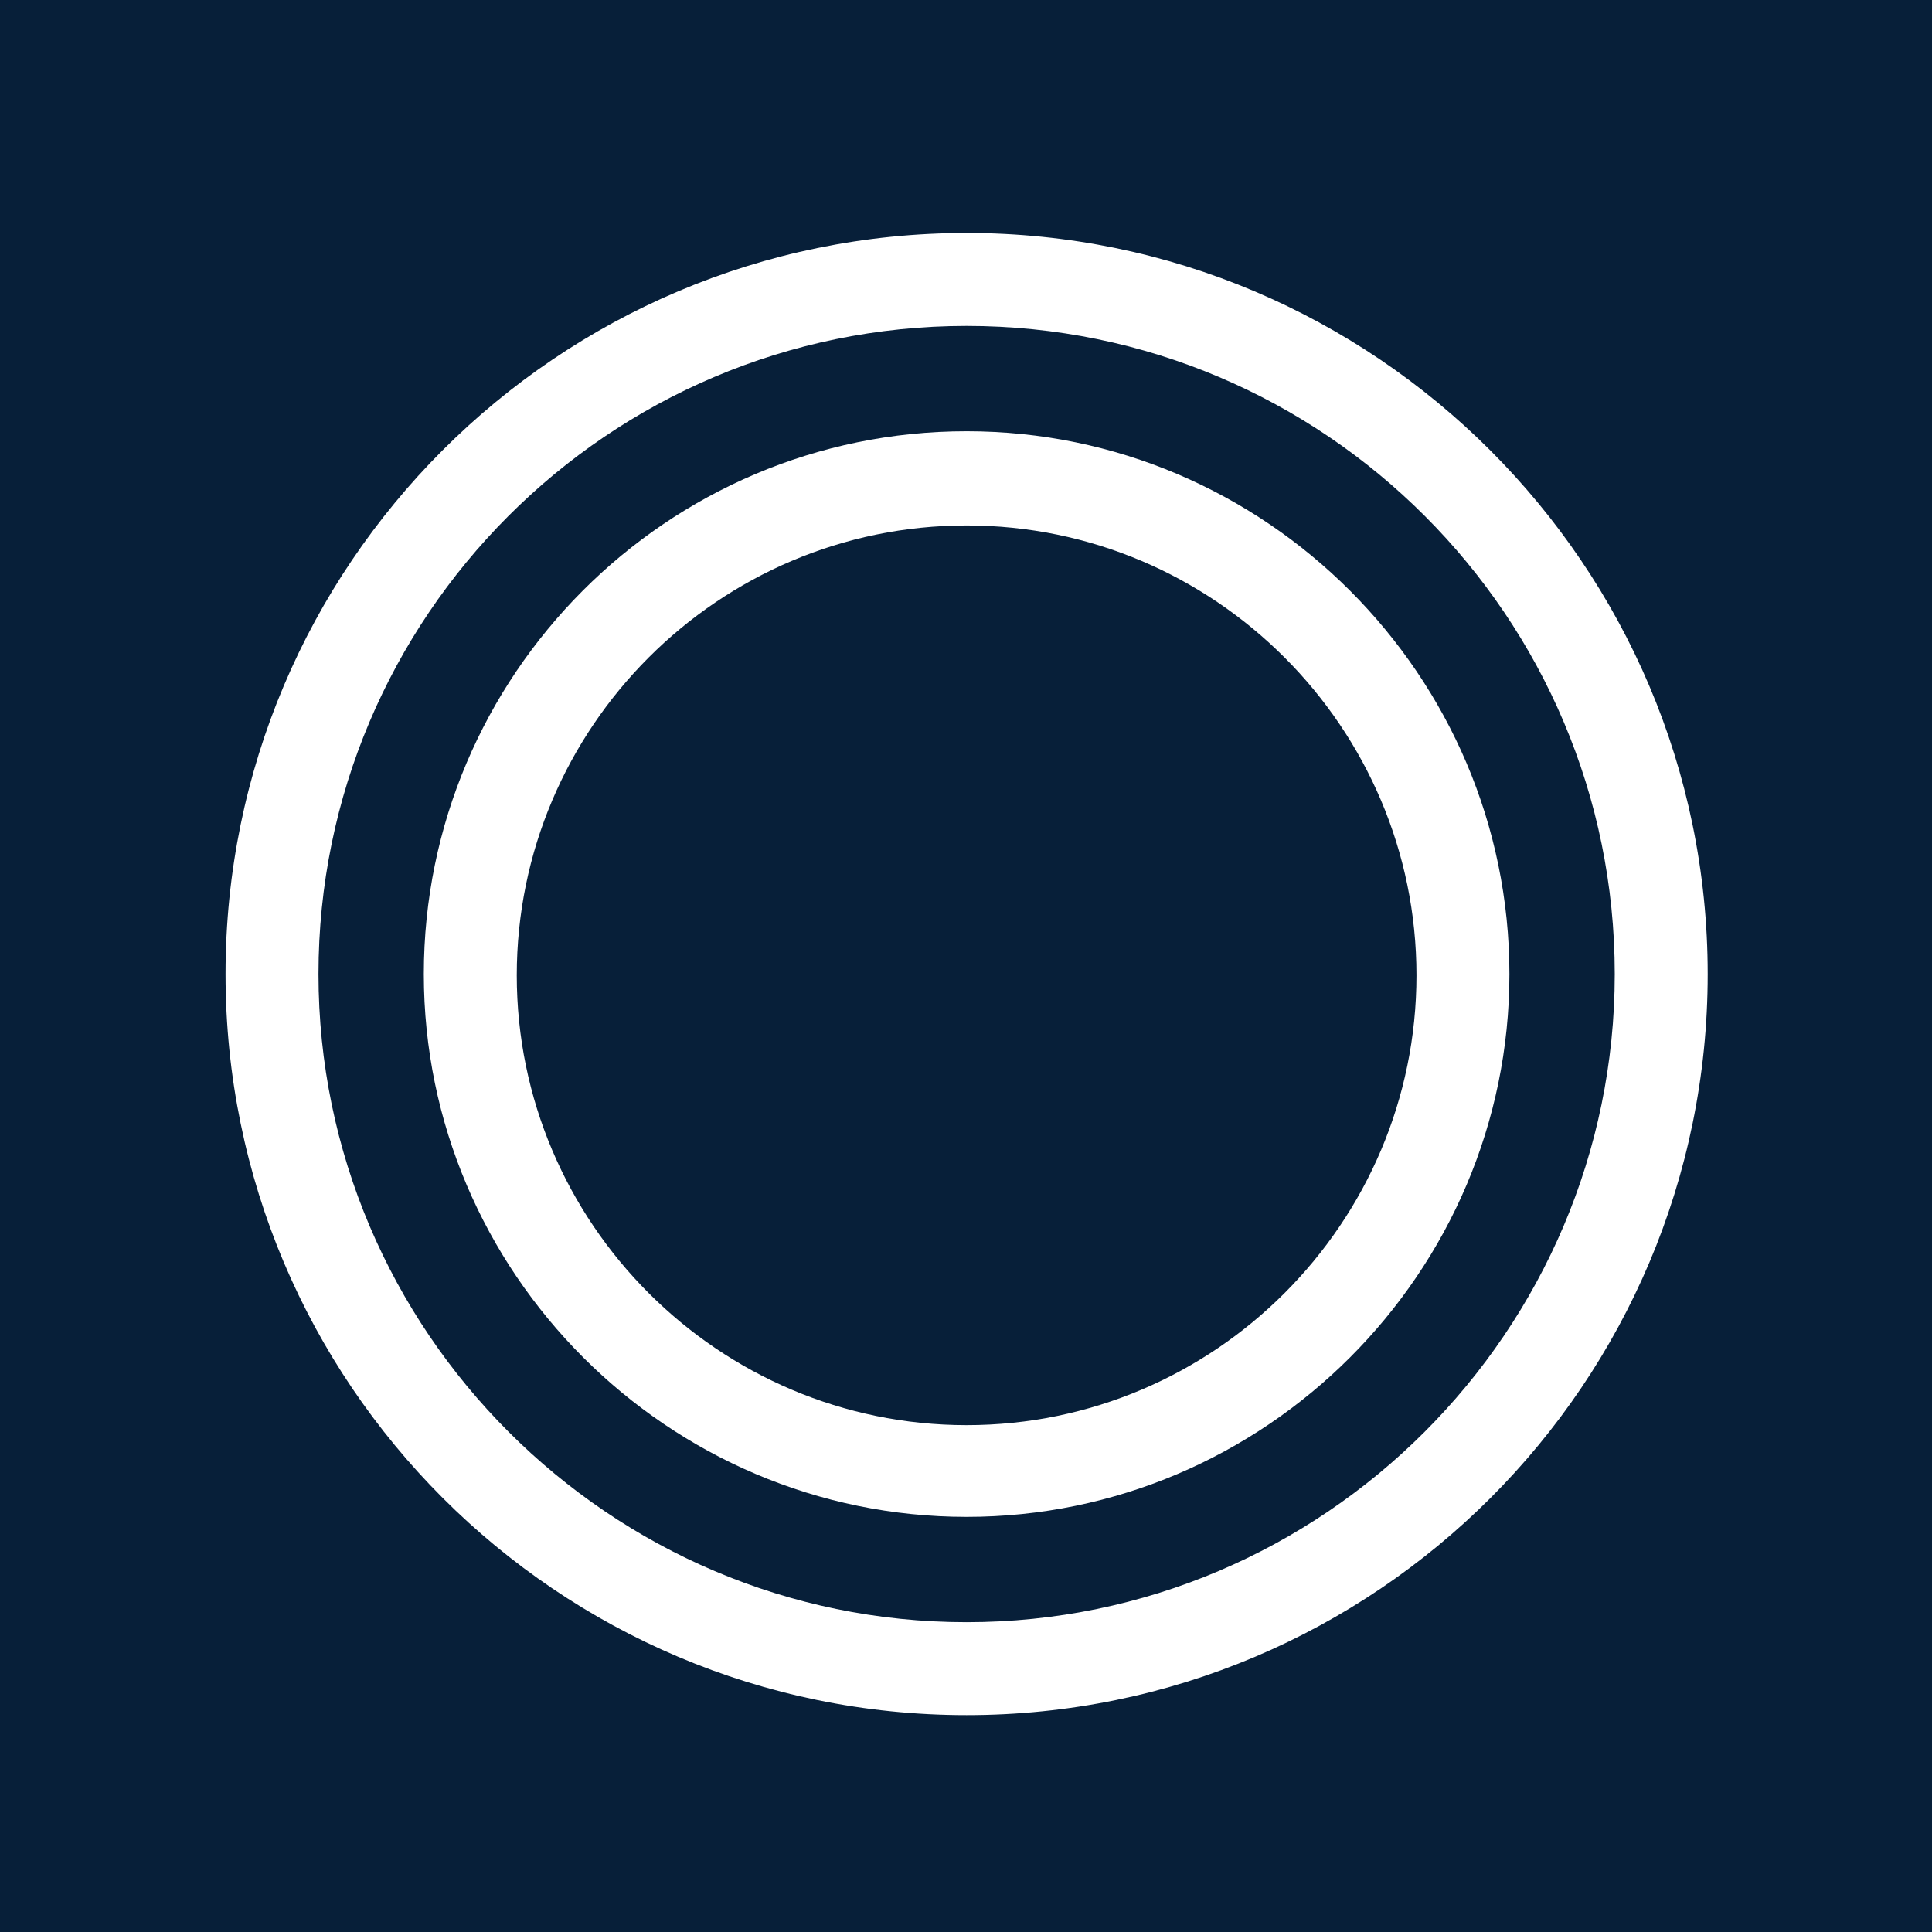 <?xml version="1.0" encoding="UTF-8"?>
<svg xmlns="http://www.w3.org/2000/svg" viewBox="0 0 15.59 15.59">
  <defs>
    <style>
      .cls-1 {
        fill: #071f39;
      }

      .cls-1, .cls-2 {
        stroke-width: 0px;
      }

      .cls-2 {
        fill: #fff;
      }
    </style>
  </defs>
  <g id="Firkant">
    <rect class="cls-1" x="0" y="0" width="15.59" height="15.59"/>
  </g>
  <g id="ICONS">
    <g>
      <path class="cls-2" d="M7.8,1.88C4.5,1.88,1.82,4.56,1.82,7.86s2.68,5.98,5.98,5.98,5.98-2.68,5.98-5.98S11.09,1.88,7.8,1.88ZM7.8,13.09c-2.88,0-5.23-2.35-5.23-5.23S4.91,2.63,7.8,2.63s5.23,2.35,5.23,5.23-2.35,5.23-5.23,5.23Z"/>
      <path class="cls-2" d="M7.8,3.48c-2.42,0-4.38,1.97-4.38,4.38s1.97,4.38,4.38,4.38,4.38-1.97,4.38-4.38-1.97-4.38-4.38-4.38ZM7.8,11.5c-2,0-3.63-1.63-3.63-3.63s1.63-3.63,3.63-3.63,3.63,1.63,3.63,3.63-1.63,3.63-3.63,3.63Z"/>
    </g>
  </g>
</svg>